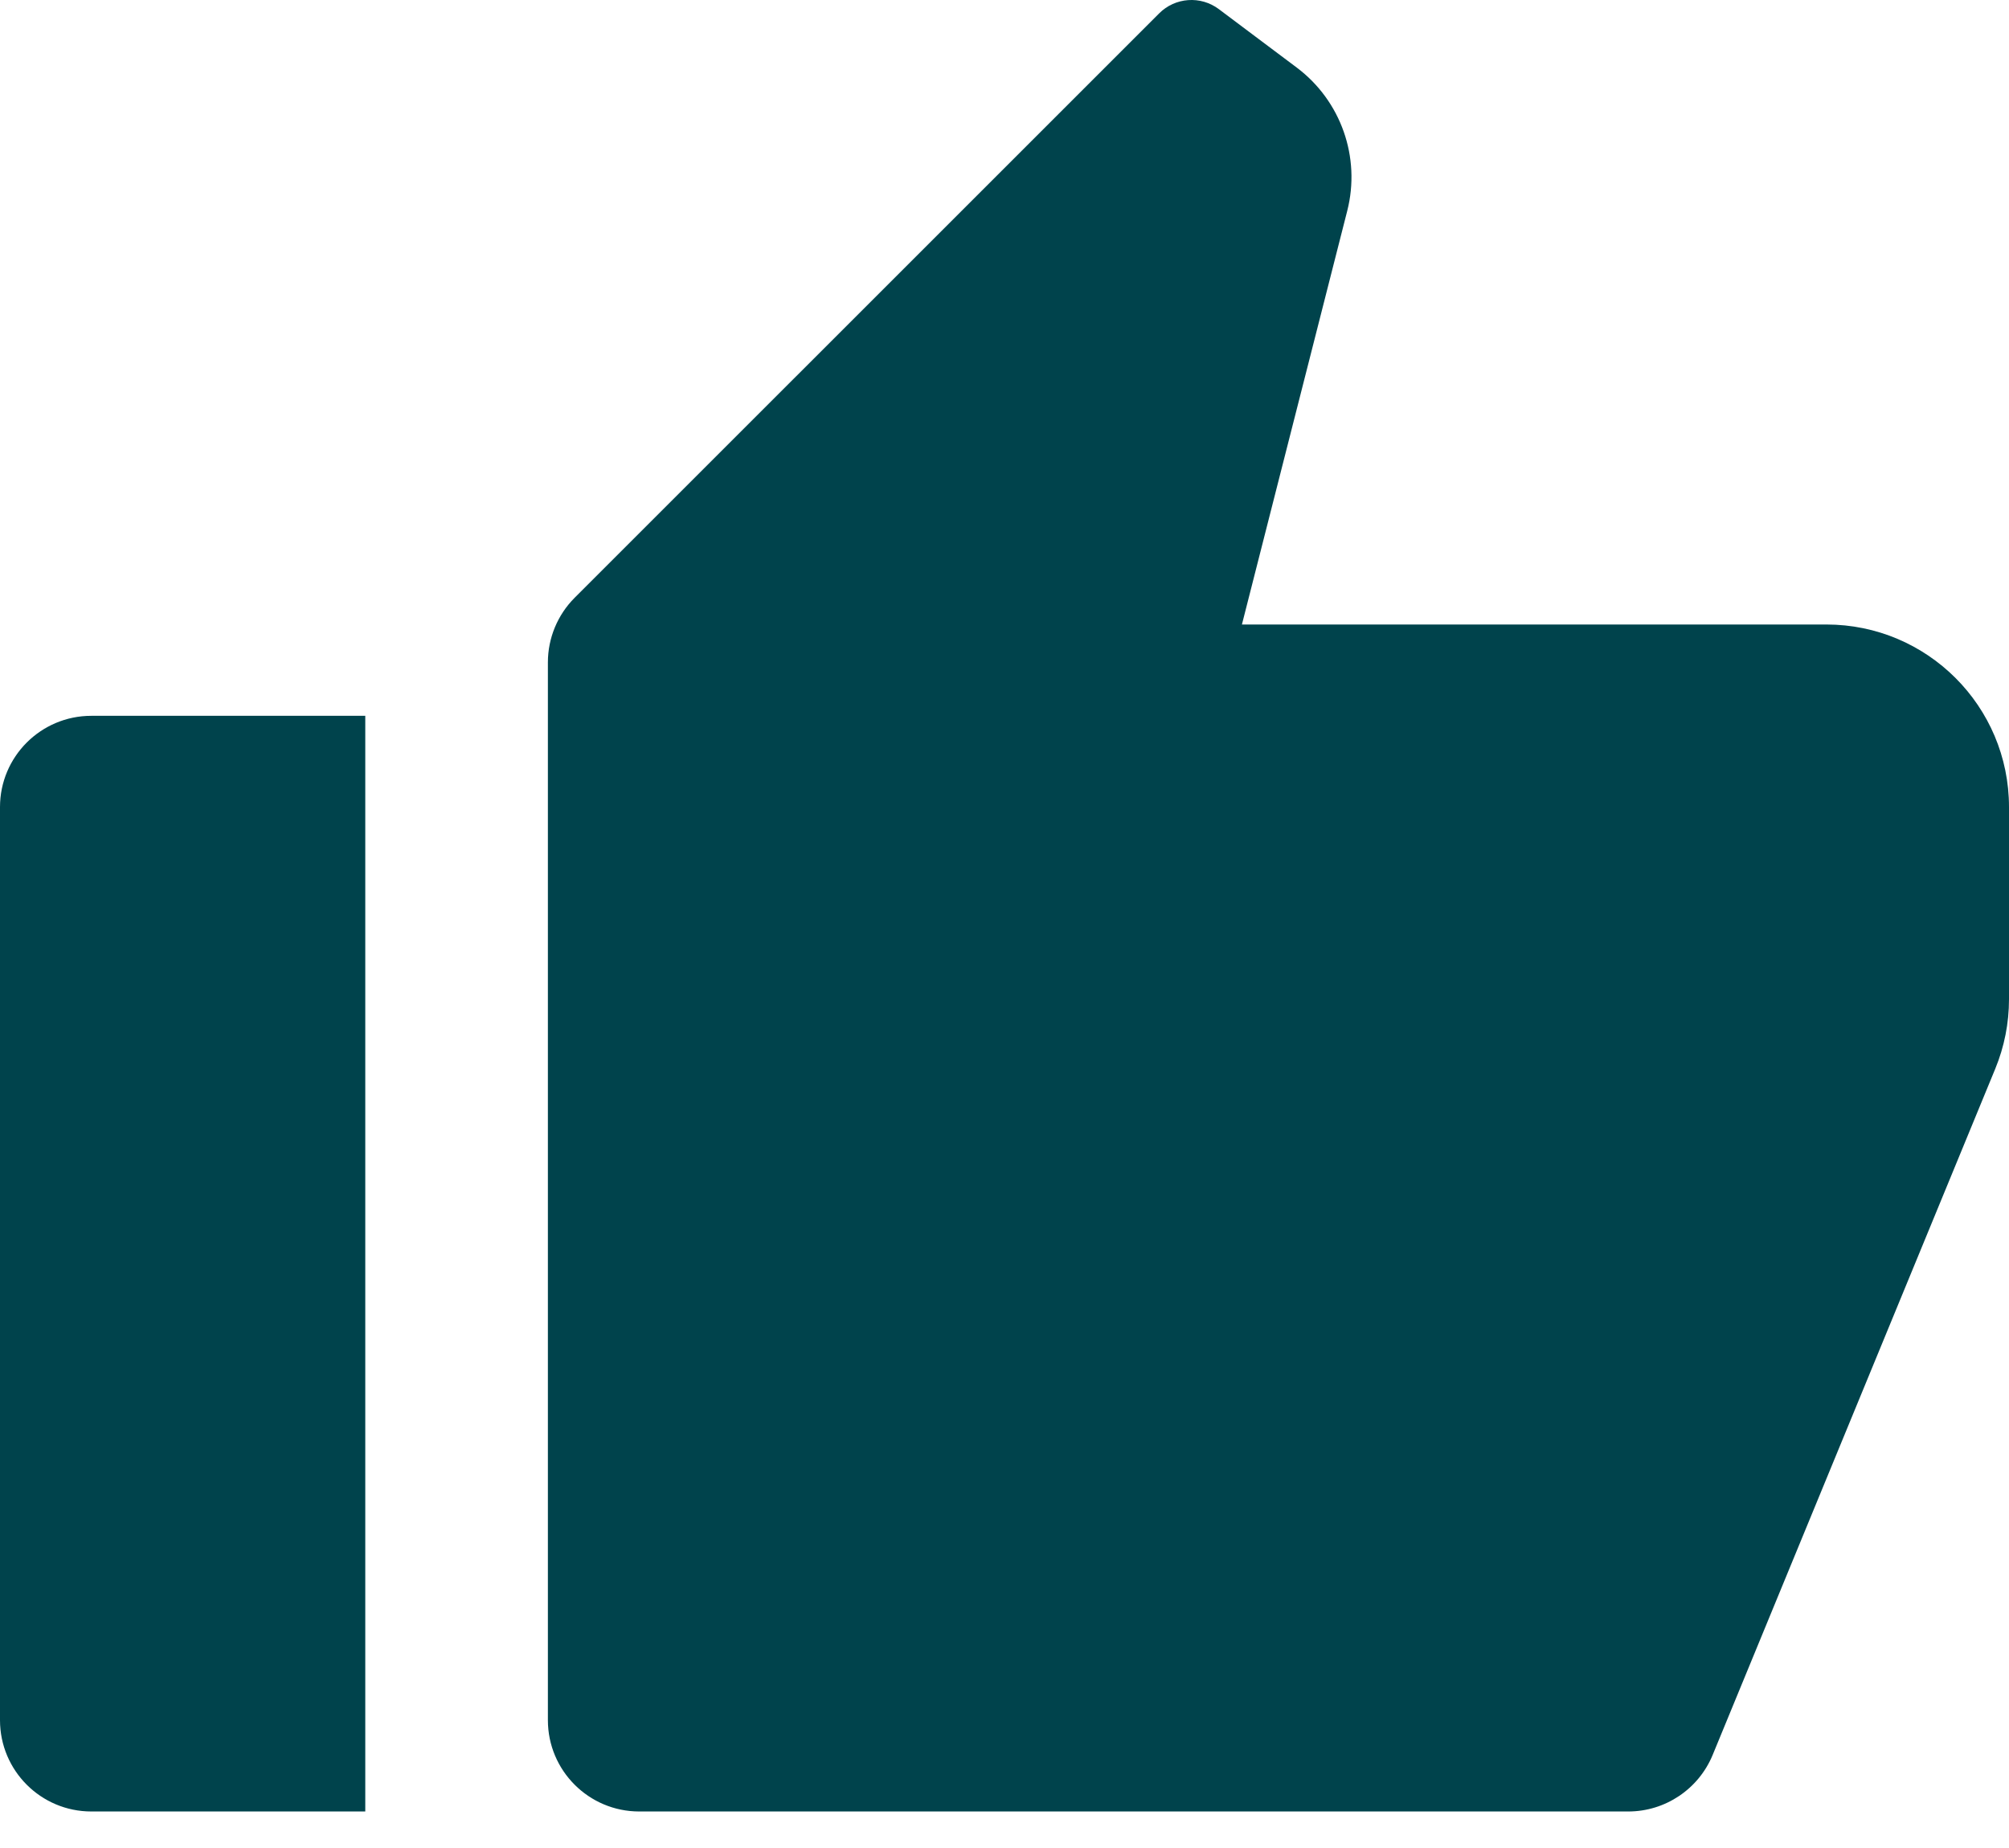 <svg width="50" height="46" viewBox="0 0 50 46" fill="none" xmlns="http://www.w3.org/2000/svg">
<path d="M2.273 17.818H9.091V45.091H2.273C1.018 45.091 0 44.073 0 42.818V20.09C0 18.835 1.018 17.818 2.273 17.818ZM14.302 14.879L28.849 0.333C29.248 -0.067 29.882 -0.112 30.334 0.227L32.272 1.681C33.373 2.507 33.87 3.914 33.53 5.249L30.909 15.545H45.455C47.965 15.545 50 17.58 50 20.09V24.873C50 25.467 49.884 26.055 49.658 26.604L42.625 43.683C42.274 44.535 41.444 45.091 40.523 45.091H15.909C14.654 45.091 13.636 44.073 13.636 42.818V16.486C13.636 15.884 13.876 15.306 14.302 14.879Z" fill="#00434C"/>
</svg>
